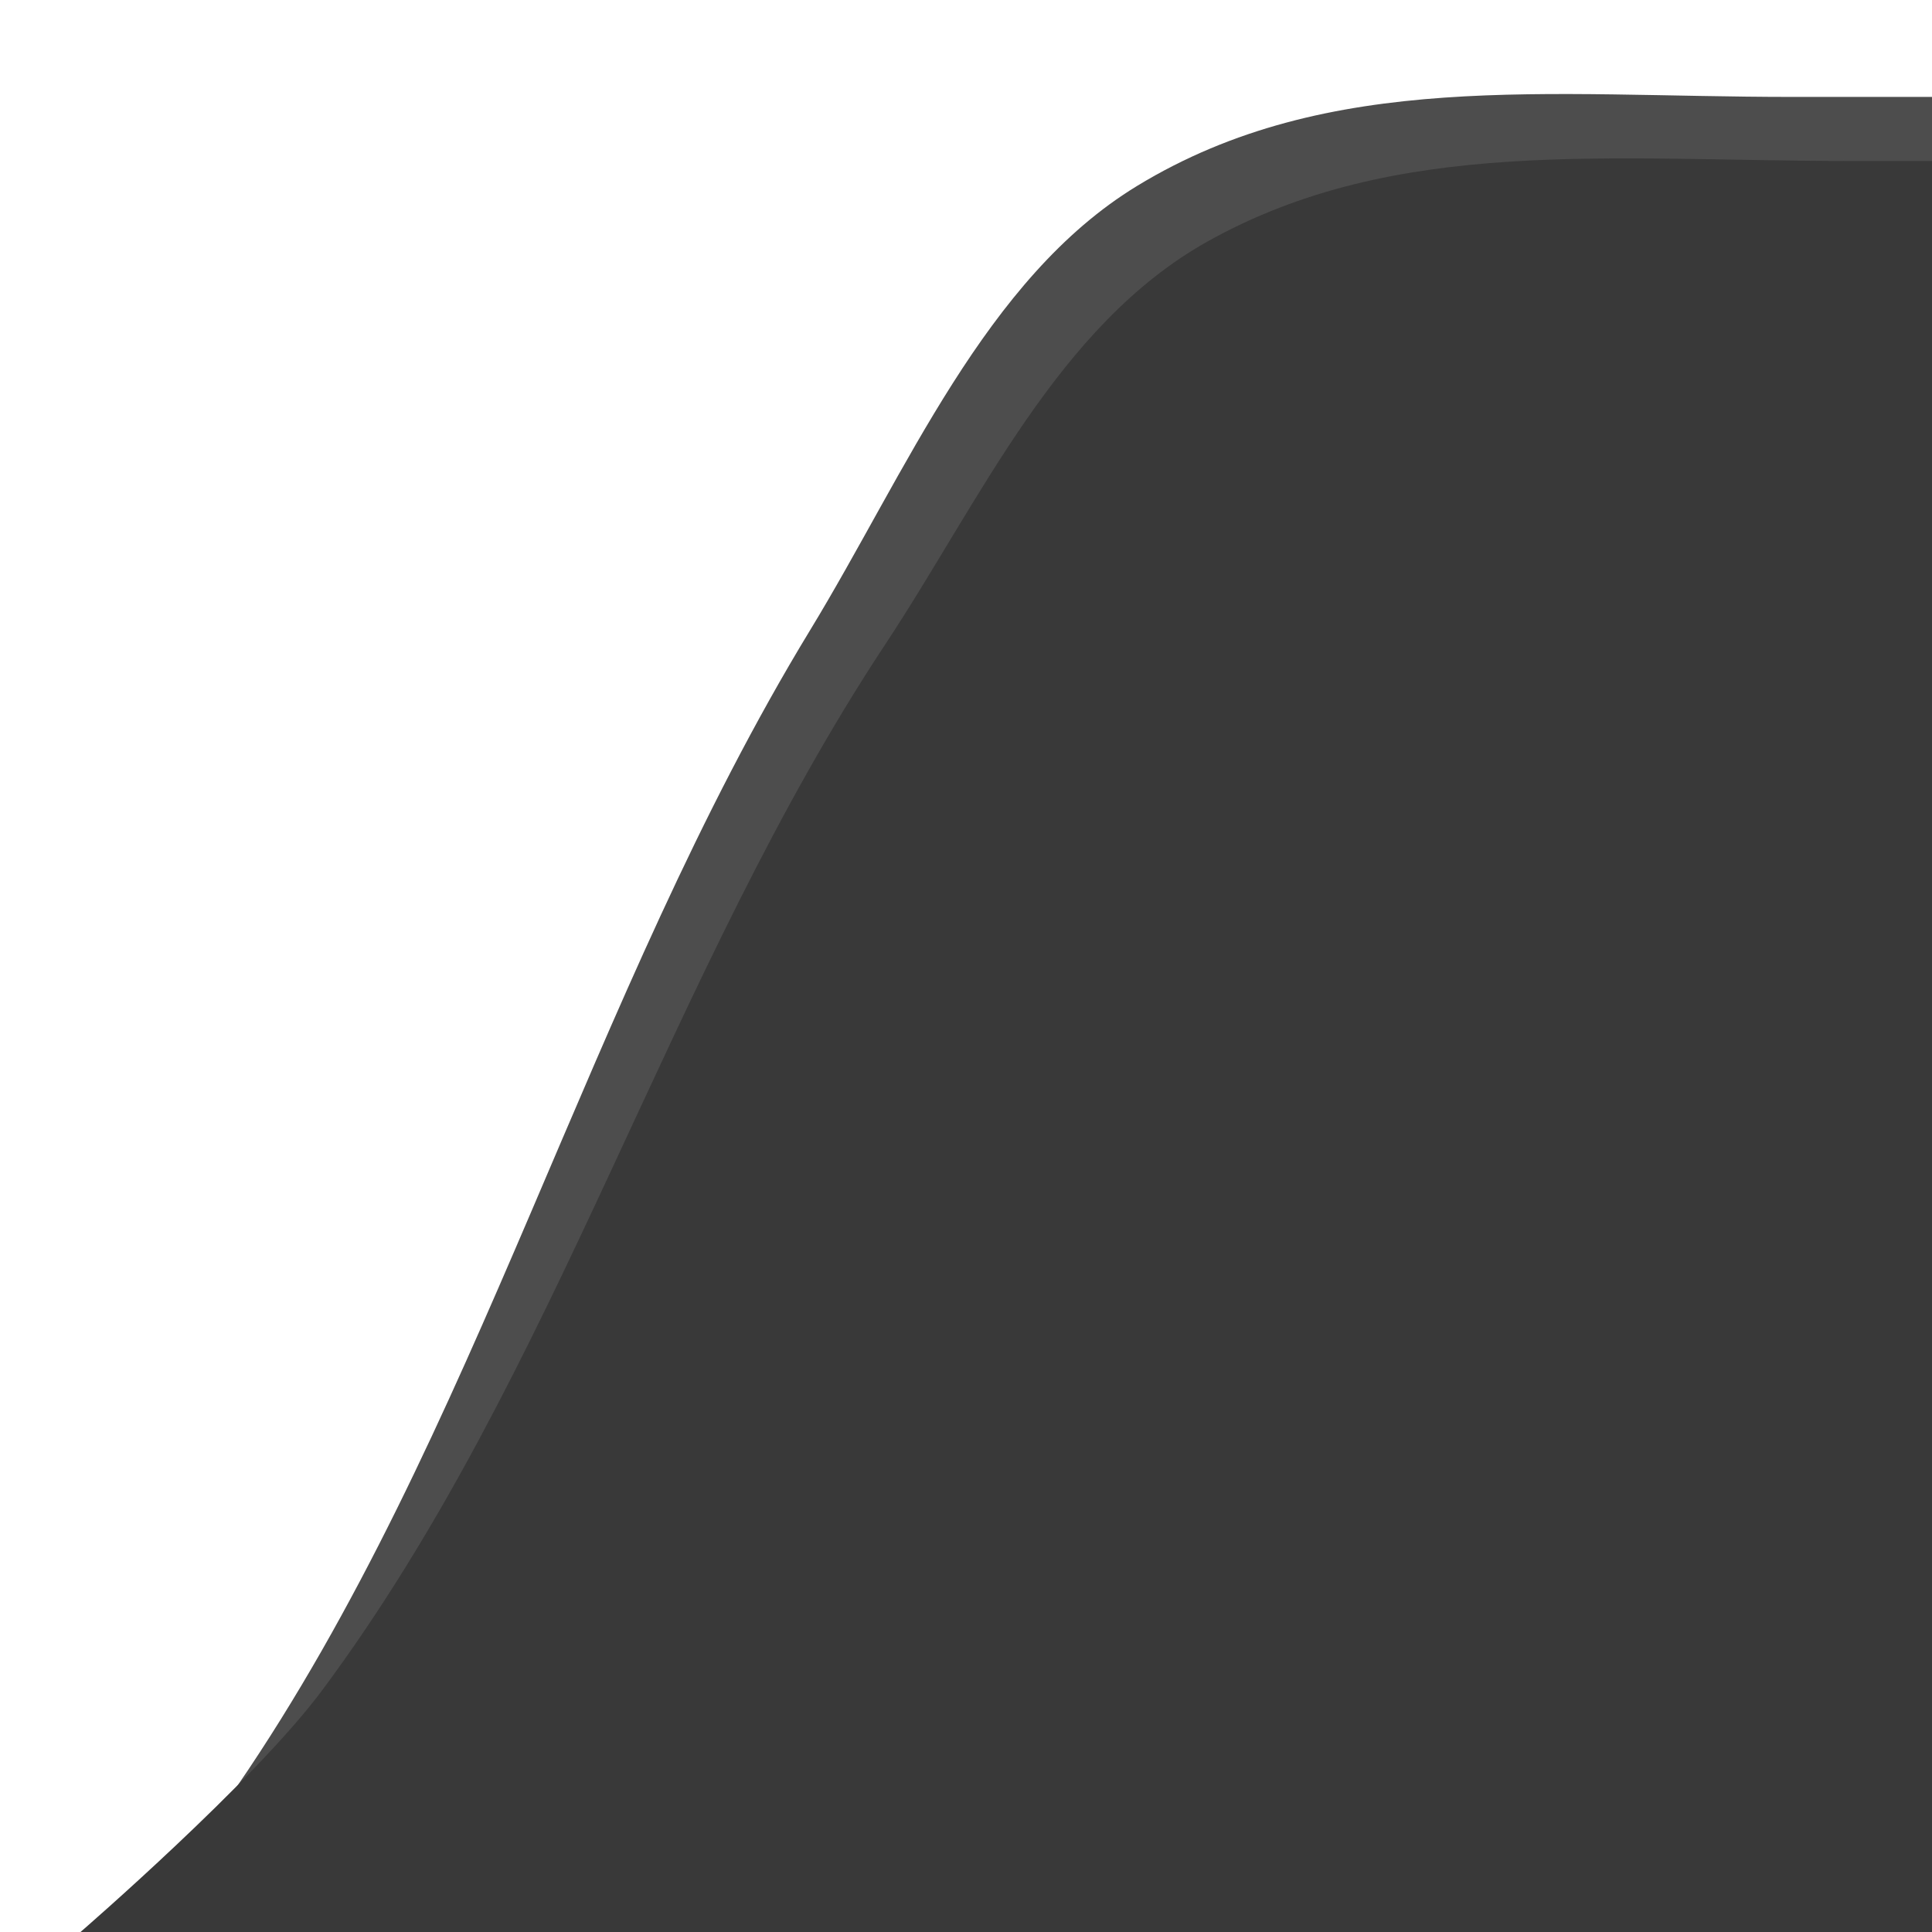 <?xml version="1.0" encoding="UTF-8" standalone="no"?>
<!-- Created with Inkscape (http://www.inkscape.org/) -->

<svg
   xmlns:dc="http://purl.org/dc/elements/1.1/"
   xmlns:cc="http://creativecommons.org/ns#"
   xmlns:rdf="http://www.w3.org/1999/02/22-rdf-syntax-ns#"
   xmlns:svg="http://www.w3.org/2000/svg"
   xmlns="http://www.w3.org/2000/svg"
   xmlns:sodipodi="http://sodipodi.sourceforge.net/DTD/sodipodi-0.dtd"
   xmlns:inkscape="http://www.inkscape.org/namespaces/inkscape"
   width="24"
   height="24"
   id="svg32934"
   version="1.1"
   inkscape:version="0.48.4 r9939"
   sodipodi:docname="tab-active.svg">
  <defs
     id="defs32936" />
  <sodipodi:namedview
     id="base"
     pagecolor="#3b4953"
     bordercolor="#666666"
     borderopacity="1.0"
     inkscape:pageopacity="1"
     inkscape:pageshadow="2"
     inkscape:zoom="12.120099"
     inkscape:cx="18.475219"
     inkscape:cy="8.4636264"
     inkscape:current-layer="layer1"
     showgrid="true"
     inkscape:grid-bbox="true"
     inkscape:document-units="px"
     inkscape:window-width="1366"
     inkscape:window-height="711"
     inkscape:window-x="0"
     inkscape:window-y="339"
     inkscape:window-maximized="1">
    <inkscape:grid
       type="xygrid"
       id="grid2987"
       empspacing="5"
       visible="true"
       enabled="true"
       snapvisiblegridlinesonly="true" />
  </sodipodi:namedview>
  <g
     id="layer1"
     inkscape:label="Layer 1"
     inkscape:groupmode="layer"
     transform="translate(0,8)">
    <g
       id="g2985">
      <path
         sodipodi:nodetypes="caaaccaaacc"
         inkscape:connector-curvature="0"
         id="path4143-6"
         d="m -0.1,17.497 c 0,0 2.191,-2.06 3.049,-3.313 2.986,-4.36 4.355,-9.822 7.114,-14.355 1.197,-1.966 2.172,-4.37 4.065,-5.521 2.383,-1.449 5.081,-1.104 8.13,-1.104 0.678,0 1.355,0 2.032,0 3.049,0 5.747,-0.345 8.13,1.104 1.893,1.151 2.868,3.555 4.065,5.521 2.759,4.533 4.128,9.995 7.114,14.355 0.858,1.253 3.049,3.313 3.049,3.313 z"
         style="fill:#4d4d4d;fill-opacity:1;stroke:none" />
      <path
         sodipodi:nodetypes="caaaccaaacc"
         inkscape:connector-curvature="0"
         id="path4143"
         d="m 1,16 c 0,0 2.156,-1.865 3,-3 2.938,-3.949 4.285,-8.895 7,-13 1.177,-1.78 2.137,-3.958 4,-5 2.345,-1.312 5,-1 8,-1 0.667,0 1.333,0 2,0 3,0 5.655,-0.312 8,1 1.863,1.042 2.823,3.22 4,5 2.715,4.105 4.062,9.051 7,13 0.844,1.135 3,3 3,3 z"
         style="fill:#393939;fill-opacity:1;stroke:none" />
    </g>
  </g>
</svg>
